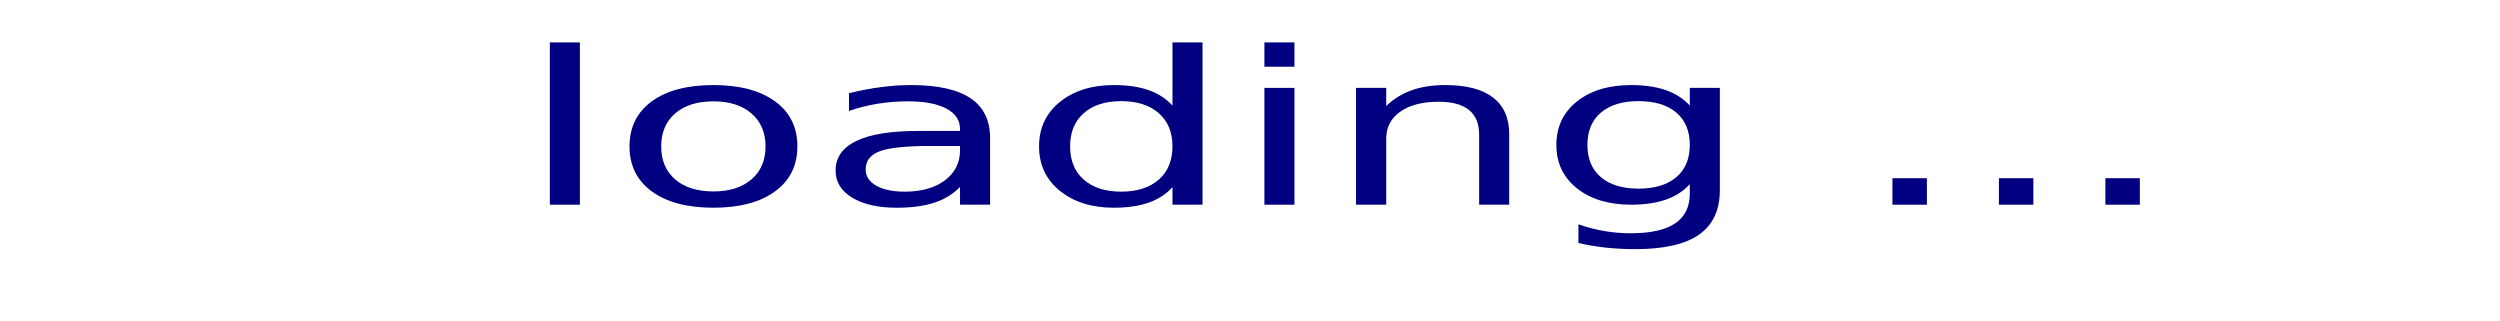 <?xml version="1.0" encoding="UTF-8" standalone="no"?>
<!-- Created with Inkscape (http://www.inkscape.org/) -->

<svg
   xmlns:dc="http://purl.org/dc/elements/1.1/"
   xmlns:cc="http://creativecommons.org/ns#"
   xmlns:rdf="http://www.w3.org/1999/02/22-rdf-syntax-ns#"
   xmlns:svg="http://www.w3.org/2000/svg"
   xmlns="http://www.w3.org/2000/svg"
   xmlns:sodipodi="http://sodipodi.sourceforge.net/DTD/sodipodi-0.dtd"
   xmlns:inkscape="http://www.inkscape.org/namespaces/inkscape"
   width="468px"
   height="60px"
   id="svg2988"
   version="1.1"
   inkscape:version="0.48.4 r9939"
   sodipodi:docname="Loading.svg">
  <defs
     id="defs2990" />
  <sodipodi:namedview
     id="base"
     pagecolor="#ffffff"
     bordercolor="#666666"
     borderopacity="1.0"
     inkscape:pageopacity="0.0"
     inkscape:pageshadow="2"
     inkscape:zoom="1.2"
     inkscape:cx="234"
     inkscape:cy="30"
     inkscape:document-units="px"
     inkscape:current-layer="text2996"
     showgrid="false"
     inkscape:window-width="1920"
     inkscape:window-height="1032"
     inkscape:window-x="-4"
     inkscape:window-y="-4"
     inkscape:window-maximized="1" />
  <g
     id="layer1"
     inkscape:label="Layer 1"
     inkscape:groupmode="layer">
    <g
       transform="scale(1.251,0.799)"
       style="font-size:50.044px;font-style:normal;font-variant:normal;font-weight:normal;font-stretch:normal;text-align:start;line-height:125%;letter-spacing:0px;word-spacing:0px;writing-mode:lr-tb;text-anchor:start;fill:#000000;fill-opacity:1;stroke:none;font-family:DejaVu Sans;-inkscape-font-specification:DejaVu Sans"
       id="text2996">
      <g
         id="g3021"
         transform="translate(13.988,-1.043)"
         style="fill:#000080"
         inkscape:export-filename="S:\Programming\Limada\src\trunk\Limaki.View.Resources\Limaki.Iconeria\svg\loading.png"
         inkscape:export-xdpi="98.870003"
         inkscape:export-ydpi="98.870003">
        <path
           id="path3001"
           d="m 68.289,10.98 4.496,0 0,38.022 -4.496,0 z"
           inkscape:connector-curvature="0"
           style="fill:#000080" />
        <path
           id="path3003"
           d="m 92.773,24.786 c -2.411,2.4e-5 -4.317,0.941 -5.718,2.822 -1.401,1.882 -2.101,4.46 -2.101,7.734 -8e-6,3.274 0.696,5.852 2.089,7.734 1.393,1.882 3.303,2.822 5.73,2.822 2.395,3e-6 4.293,-0.945 5.694,-2.835 1.401,-1.89 2.101,-4.464 2.101,-7.722 -2e-5,-3.242 -0.701,-5.812 -2.101,-7.709 -1.401,-1.898 -3.299,-2.847 -5.694,-2.847 z m 0,-3.812 c 3.91,2.8e-5 6.98,1.271 9.212,3.812 2.232,2.541 3.348,6.06 3.348,10.556 -3e-5,4.48 -1.116,7.995 -3.348,10.544 -2.232,2.549 -5.303,3.824 -9.212,3.824 -3.926,-10e-7 -7.001,-1.275 -9.224,-3.824 -2.224,-2.549 -3.335,-6.064 -3.335,-10.544 -3e-6,-4.496 1.112,-8.015 3.335,-10.556 2.224,-2.541 5.298,-3.812 9.224,-3.812 z"
           inkscape:connector-curvature="0"
           style="fill:#000080" />
        <path
           id="path3005"
           d="m 125.199,35.244 c -3.633,1.3e-5 -6.15,0.415 -7.551,1.246 -1.401,0.831 -2.101,2.248 -2.101,4.252 -1e-5,1.596 0.525,2.863 1.576,3.8 1.051,0.937 2.48,1.405 4.288,1.405 2.492,3e-6 4.492,-0.884 5.999,-2.651 1.507,-1.768 2.26,-4.117 2.26,-7.05 l 0,-1.002 z m 8.968,-1.857 0,15.614 -4.496,0 0,-4.154 c -1.026,1.662 -2.305,2.887 -3.836,3.678 -1.531,0.79 -3.405,1.185 -5.62,1.185 -2.802,-10e-7 -5.03,-0.786 -6.683,-2.358 -1.653,-1.572 -2.48,-3.678 -2.48,-6.317 0,-3.079 1.03,-5.4 3.091,-6.964 2.061,-1.564 5.136,-2.346 9.224,-2.346 l 6.304,0 0,-0.44 c -2e-5,-2.069 -0.68,-3.669 -2.04,-4.802 -1.36,-1.132 -3.27,-1.698 -5.73,-1.698 -1.564,2.4e-5 -3.087,0.187 -4.569,0.562 -1.482,0.375 -2.908,0.937 -4.276,1.686 l 0,-4.154 c 1.645,-0.635 3.242,-1.112 4.789,-1.429 1.548,-0.318 3.054,-0.476 4.521,-0.476 3.959,2.8e-5 6.915,1.026 8.87,3.079 1.955,2.053 2.932,5.164 2.932,9.334 z"
           inkscape:connector-curvature="0"
           style="fill:#000080" />
        <path
           id="path3007"
           d="m 161.462,25.788 0,-14.808 4.496,0 0,38.022 -4.496,0 0,-4.105 c -0.945,1.629 -2.138,2.839 -3.58,3.629 -1.442,0.79 -3.173,1.185 -5.193,1.185 -3.307,-10e-7 -5.999,-1.32 -8.076,-3.959 -2.077,-2.639 -3.116,-6.109 -3.116,-10.41 0,-4.301 1.039,-7.771 3.116,-10.41 2.077,-2.639 4.769,-3.959 8.076,-3.959 2.02,2.8e-5 3.751,0.395 5.193,1.185 1.442,0.79 2.635,2 3.58,3.629 z m -15.321,9.554 c -1e-5,3.307 0.68,5.901 2.04,7.783 1.36,1.882 3.23,2.822 5.608,2.822 2.378,3e-6 4.252,-0.941 5.62,-2.822 1.368,-1.882 2.053,-4.476 2.053,-7.783 -2e-5,-3.307 -0.684,-5.901 -2.053,-7.783 -1.368,-1.882 -3.242,-2.822 -5.62,-2.822 -2.378,2.4e-5 -4.248,0.941 -5.608,2.822 -1.36,1.882 -2.04,4.476 -2.04,7.783 z"
           inkscape:connector-curvature="0"
           style="fill:#000080" />
        <path
           id="path3009"
           d="m 175.219,21.634 4.496,0 0,27.368 -4.496,0 z m 0,-10.654 4.496,0 0,5.694 -4.496,0 z"
           inkscape:connector-curvature="0"
           style="fill:#000080" />
        <path
           id="path3011"
           d="m 211.848,32.483 0,16.519 -4.496,0 0,-16.372 c -2e-5,-2.59 -0.505,-4.529 -1.515,-5.816 -1.01,-1.287 -2.525,-1.93 -4.545,-1.93 -2.427,2.4e-5 -4.341,0.774 -5.742,2.321 -1.401,1.548 -2.101,3.657 -2.101,6.329 l 0,15.468 -4.521,0 0,-27.368 4.521,0 0,4.252 c 1.075,-1.645 2.342,-2.875 3.8,-3.69 1.458,-0.814 3.14,-1.222 5.046,-1.222 3.144,2.8e-5 5.522,0.973 7.135,2.92 1.613,1.947 2.419,4.81 2.419,8.589 z"
           inkscape:connector-curvature="0"
           style="fill:#000080" />
        <path
           id="path3013"
           d="m 238.874,35 c -2e-5,-3.258 -0.672,-5.783 -2.016,-7.575 -1.344,-1.792 -3.23,-2.688 -5.657,-2.688 -2.411,2.4e-5 -4.288,0.896 -5.632,2.688 -1.344,1.792 -2.016,4.317 -2.016,7.575 -1e-5,3.242 0.672,5.759 2.016,7.551 1.344,1.792 3.221,2.688 5.632,2.688 2.427,4e-6 4.313,-0.896 5.657,-2.688 1.344,-1.792 2.016,-4.309 2.016,-7.551 z m 4.496,10.605 c -3e-5,4.659 -1.034,8.125 -3.103,10.397 -2.069,2.273 -5.237,3.409 -9.505,3.409 -1.58,-1.1e-5 -3.071,-0.118 -4.472,-0.354 -1.401,-0.236 -2.761,-0.599 -4.081,-1.087 l 0,-4.374 c 1.32,0.717 2.623,1.246 3.91,1.588 1.287,0.342 2.598,0.513 3.934,0.513 2.949,-7e-6 5.156,-0.77 6.622,-2.309 1.466,-1.539 2.199,-3.865 2.199,-6.976 l 0,-2.224 c -0.929,1.613 -2.118,2.818 -3.568,3.616 -1.45,0.798 -3.185,1.197 -5.205,1.197 -3.356,0 -6.06,-1.279 -8.113,-3.836 -2.053,-2.558 -3.079,-5.946 -3.079,-10.165 0,-4.235 1.026,-7.632 3.079,-10.19 2.053,-2.558 4.757,-3.836 8.113,-3.836 2.02,2.8e-5 3.755,0.399 5.205,1.197 1.45,0.798 2.639,2.004 3.568,3.616 l 0,-4.154 4.496,0 z"
           inkscape:connector-curvature="0"
           style="fill:#000080" />
        <path
           id="path3015"
           d="m 269.199,42.795 5.156,0 0,6.207 -5.156,0 z"
           inkscape:connector-curvature="0"
           style="fill:#000080" />
        <path
           id="path3017"
           d="m 285.131,42.795 5.156,0 0,6.207 -5.156,0 z"
           inkscape:connector-curvature="0"
           style="fill:#000080" />
        <path
           id="path3019"
           d="m 301.063,42.795 5.156,0 0,6.207 -5.156,0 z"
           inkscape:connector-curvature="0"
           style="fill:#000080" />
      </g>
    </g>
  </g>
</svg>
